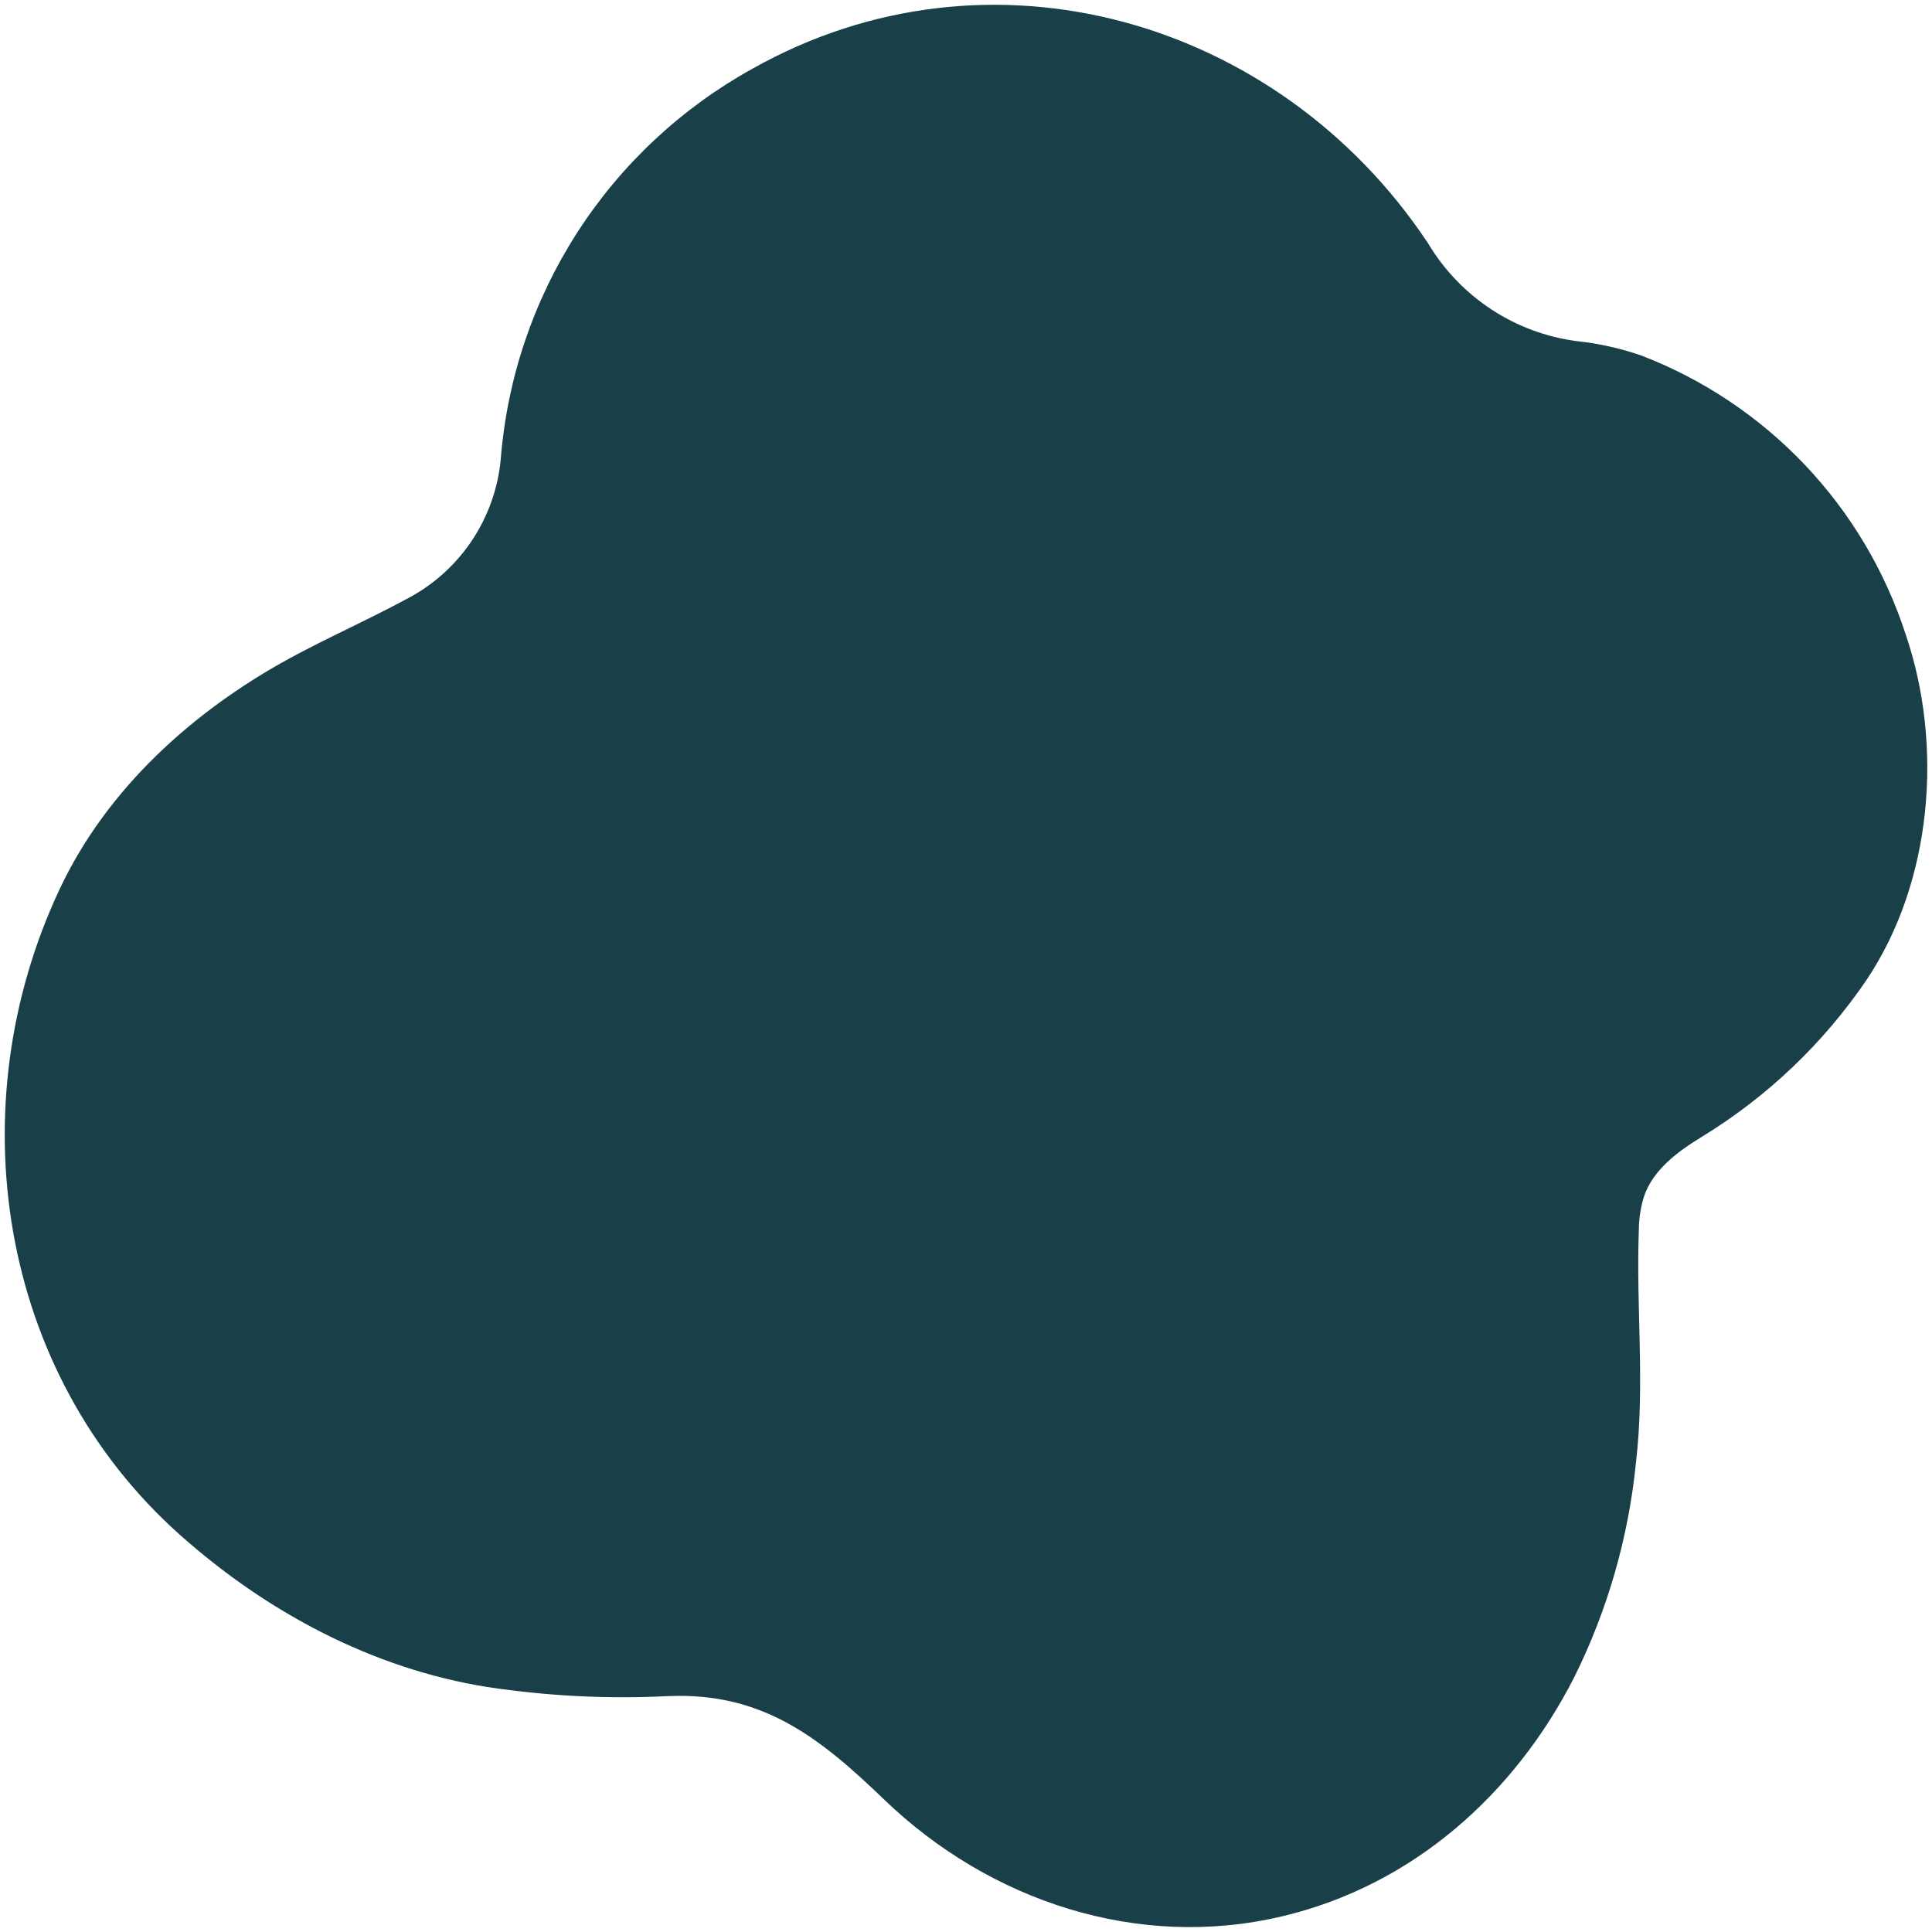 <svg width="27" height="27" viewBox="0 0 27 27" fill="none" xmlns="http://www.w3.org/2000/svg">
<path d="M26.631 8.862C26.344 7.98 25.864 7.172 25.225 6.498C24.586 5.825 23.805 5.302 22.939 4.969C22.646 4.867 22.342 4.8 22.034 4.767C21.61 4.711 21.204 4.561 20.847 4.327C20.489 4.093 20.189 3.782 19.967 3.416C19.96 3.404 19.953 3.392 19.944 3.38C17.87 0.277 13.834 -0.912 10.507 0.965C9.518 1.514 8.679 2.299 8.067 3.25C7.455 4.201 7.087 5.289 6.998 6.417C6.96 6.83 6.817 7.226 6.585 7.569C6.352 7.912 6.036 8.191 5.667 8.379L5.643 8.392C5.116 8.675 4.57 8.916 4.046 9.201C2.7 9.936 1.494 11.02 0.834 12.425C-0.59 15.45 -0.035 19.178 2.516 21.451C3.724 22.527 5.201 23.319 6.809 23.576C7.648 23.703 8.497 23.746 9.344 23.703H9.355C10.671 23.651 11.473 24.299 12.357 25.15C13.834 26.571 15.906 27.258 17.917 26.781C19.735 26.352 21.165 25.081 22.002 23.436C22.468 22.497 22.759 21.481 22.863 20.439C22.99 19.347 22.863 18.283 22.903 17.19C22.904 17.03 22.928 16.87 22.977 16.716C23.104 16.345 23.449 16.091 23.785 15.886C24.698 15.328 25.481 14.582 26.083 13.698C27.007 12.321 27.161 10.413 26.631 8.862Z" fill="#194049"/>
</svg>
